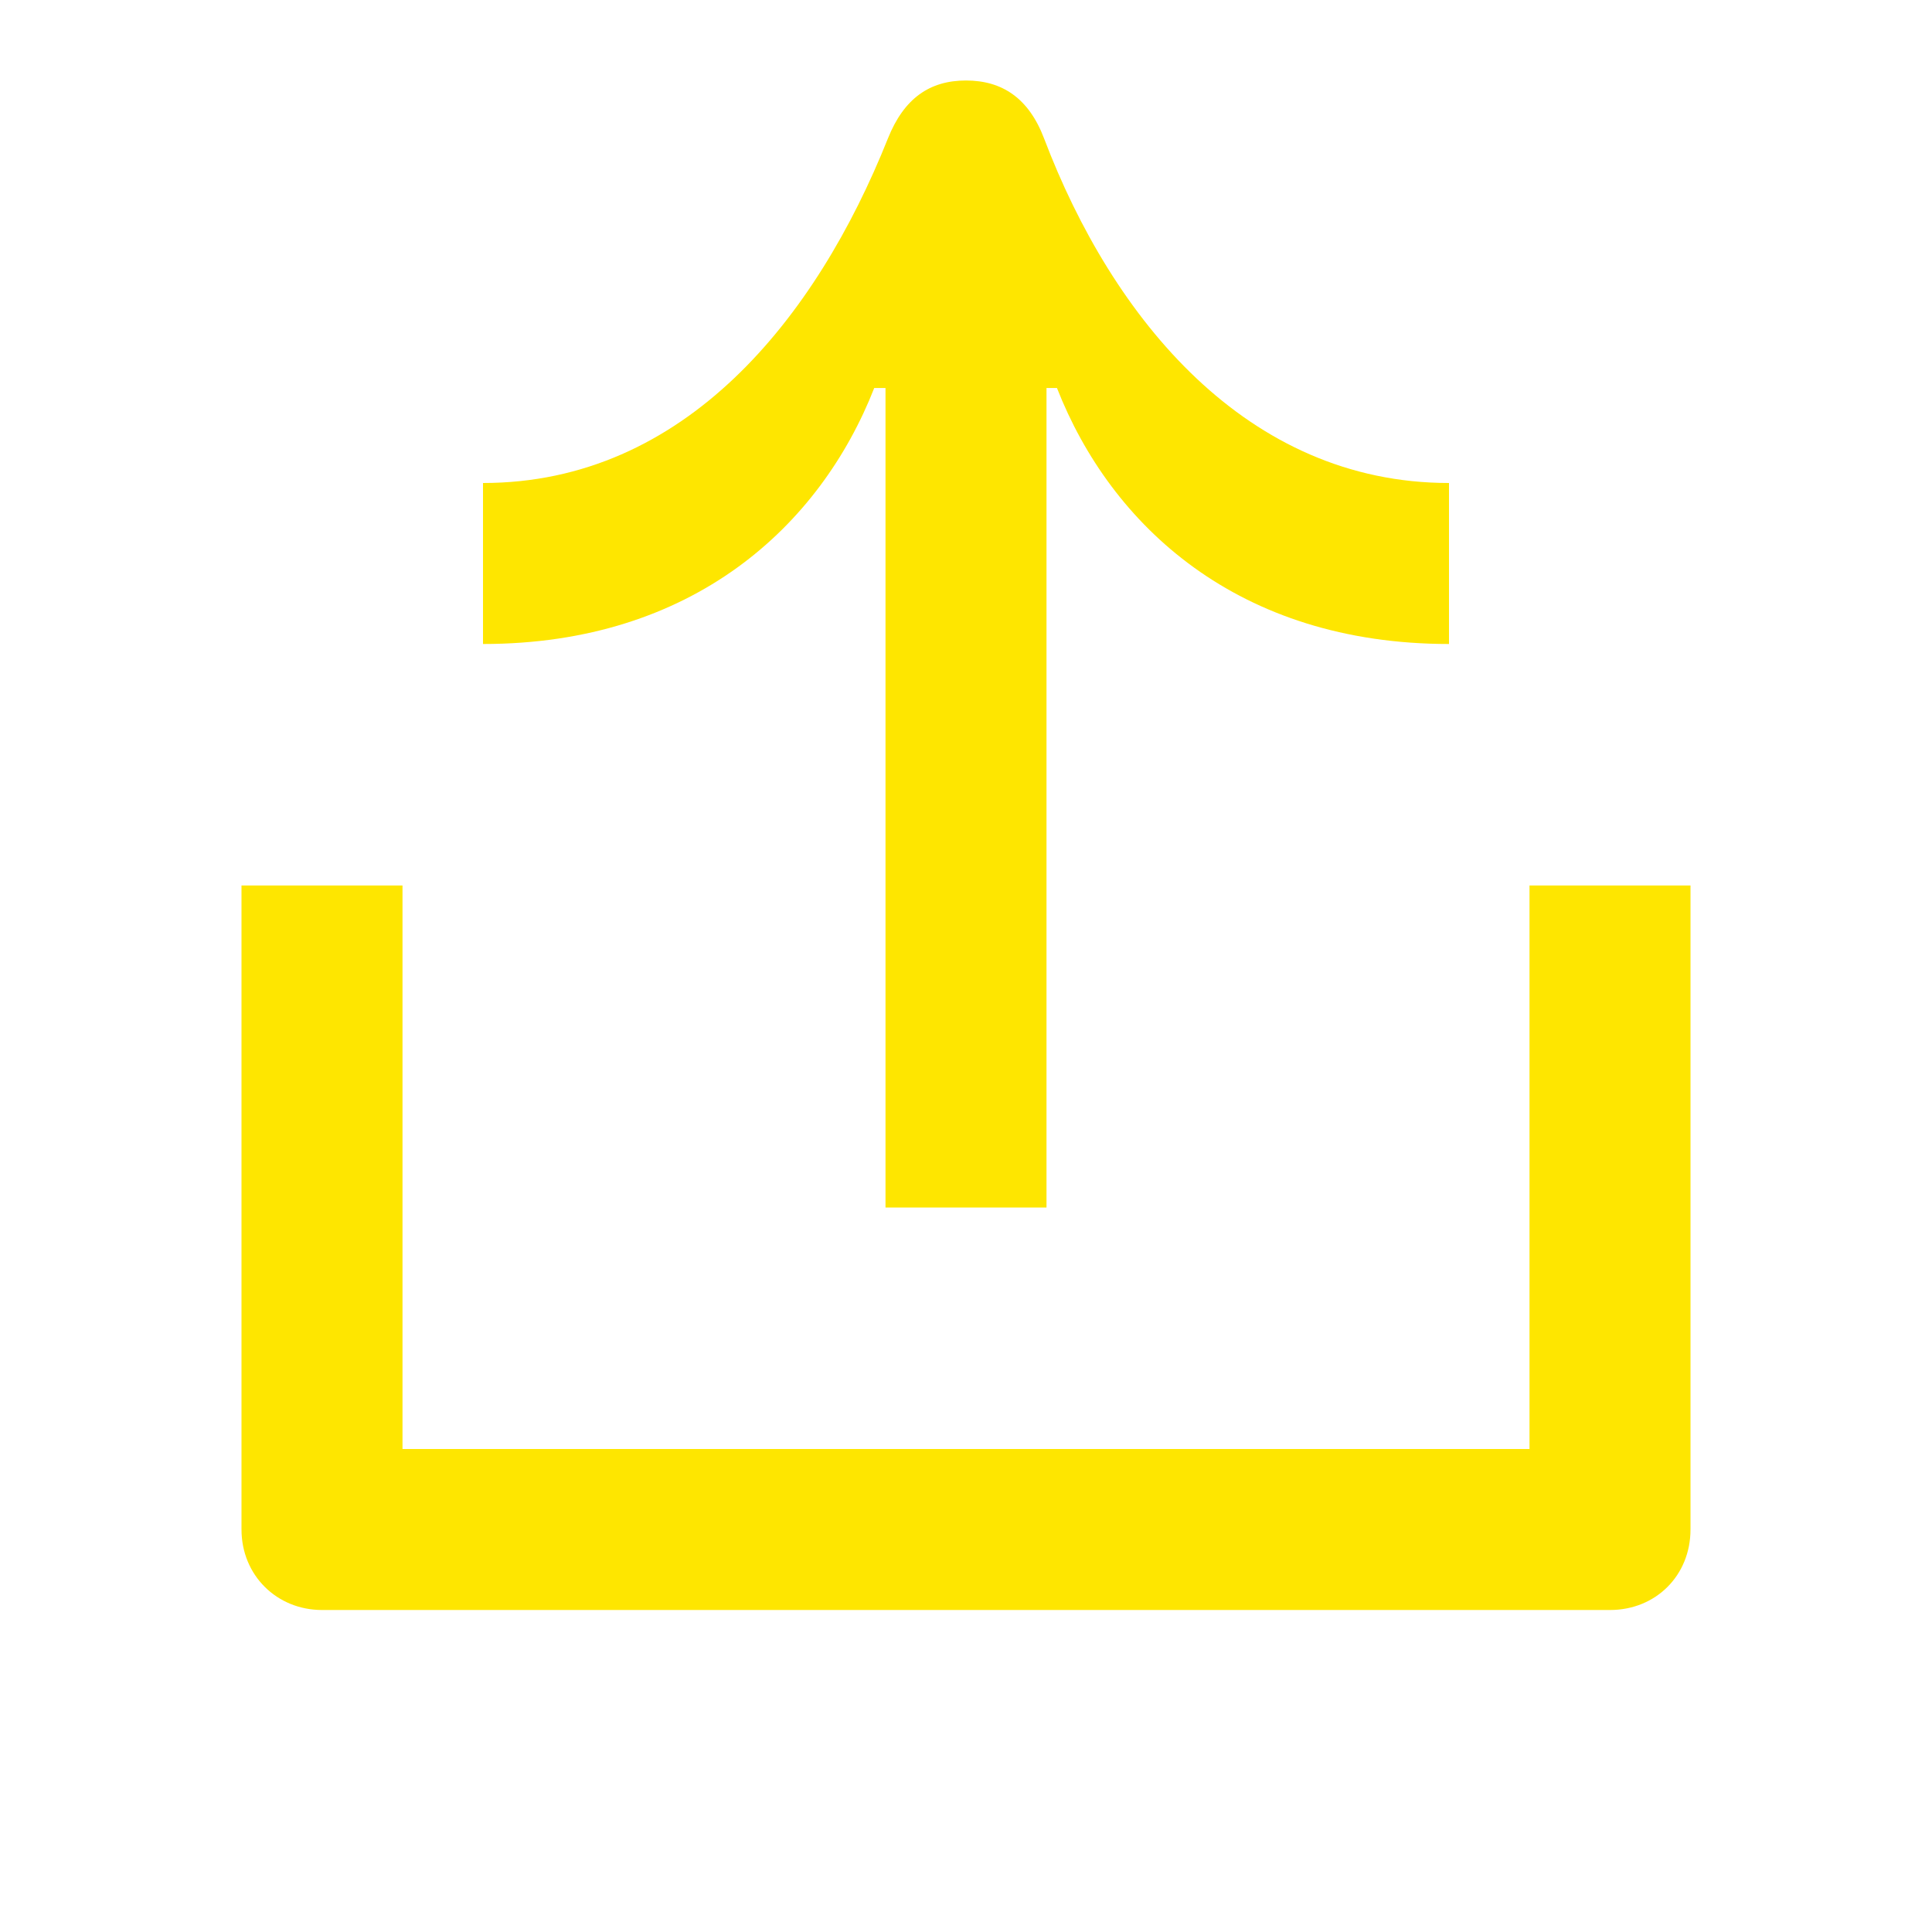 <svg width="24" height="24" viewBox="0 0 24 24" fill="none" xmlns="http://www.w3.org/2000/svg">
<path d="M12.97 1.72C12.78 1.22 12.45 1 12 1C11.55 1 11.23 1.22 11.03 1.72C10.14 3.95 8.51 6 6 6V8C8.61 8 10.19 6.53 10.86 4.82H11V15H13V4.82H13.13C13.8 6.53 15.38 8 18 8V6C15.49 6 13.82 3.96 12.97 1.72ZM21 11H19V18H5V11H3V19C3 19.57 3.44 20 4 20H20C20.57 20 21 19.57 21 19V11Z" fill="#FEE600"/>
</svg>
